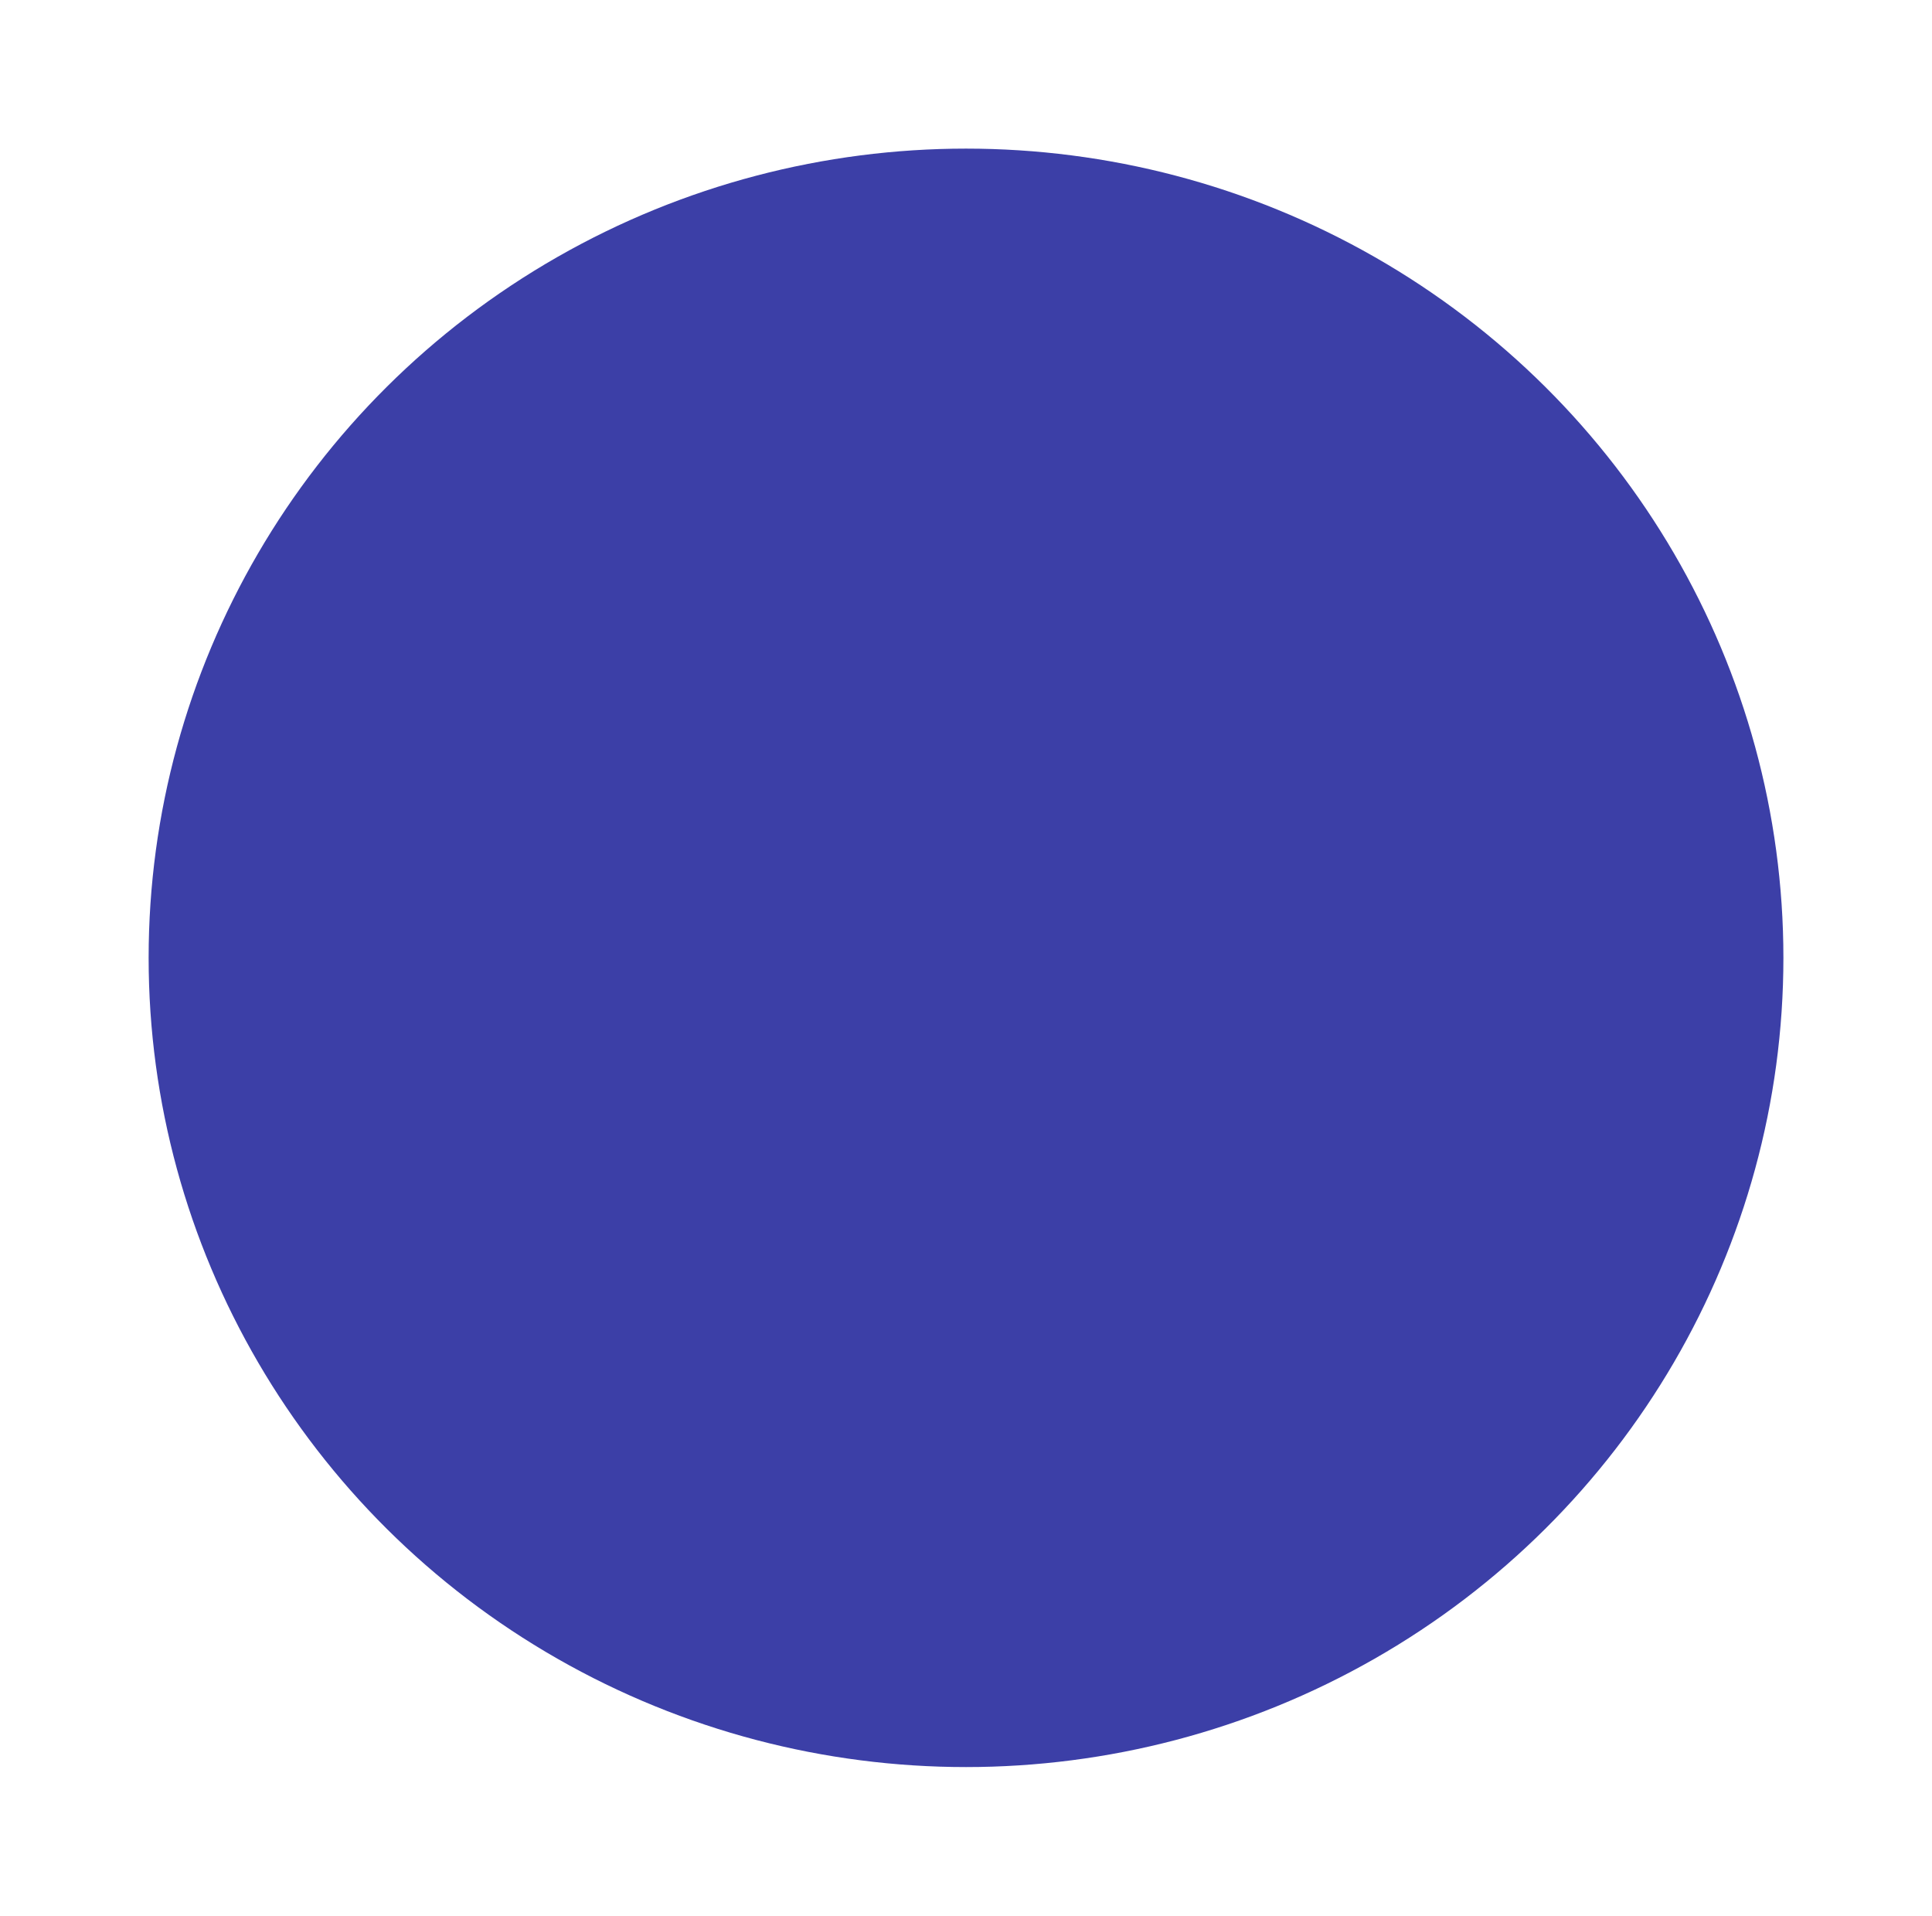 <svg xmlns="http://www.w3.org/2000/svg" xmlns:xlink="http://www.w3.org/1999/xlink" width="117" height="116" viewBox="0 0 117 116">
  <defs>
    <filter id="Elipse_5034" x="8" y="7" width="102" height="104" filterUnits="userSpaceOnUse">
      <feOffset dy="3" input="SourceAlpha"/>
      <feGaussianBlur stdDeviation="3" result="blur"/>
      <feFlood flood-opacity="0.161"/>
      <feComposite operator="in" in2="blur"/>
      <feComposite in="SourceGraphic"/>
    </filter>
    <filter id="Elipse_4894" x="0" y="0" width="117" height="116" filterUnits="userSpaceOnUse">
      <feOffset dy="3" input="SourceAlpha"/>
      <feGaussianBlur stdDeviation="3" result="blur-2"/>
      <feFlood flood-opacity="0.161"/>
      <feComposite operator="in" in2="blur-2"/>
      <feComposite in="SourceGraphic"/>
    </filter>
    <clipPath id="clip-path">
      <g transform="matrix(1, 0, 0, 1, 0, 0)" filter="url(#Elipse_5034)">
        <ellipse id="Elipse_5034-2" data-name="Elipse 5034" cx="42" cy="43" rx="42" ry="43" transform="translate(0.3 -0.38)" fill="#fff7da" opacity="0.28"/>
      </g>
    </clipPath>
  </defs>
  <g id="Grupo_991053" data-name="Grupo 991053" transform="translate(9.231 5.909)">
    <g transform="matrix(1, 0, 0, 1, -9.23, -5.91)" filter="url(#Elipse_4894)">
      <ellipse id="Elipse_4894-2" data-name="Elipse 4894" cx="49.5" cy="49" rx="49.5" ry="49" transform="translate(9 6)" fill="#3c3fa7"/>
    </g>
    <g id="Enmascarar_grupo_984984" data-name="Enmascarar grupo 984984" transform="translate(7.47 7.471)" clip-path="url(#clip-path)">
      <g id="Grupo_991049" data-name="Grupo 991049" transform="translate(10.774 7.644)">
        <g id="diagrama-de-flujo" transform="translate(-2.476 -0.023)">
          <g id="Grupo_991066" data-name="Grupo 991066">
            <g id="Grupo_991053-2" data-name="Grupo 991053">
              <path id="Trazado_692445" data-name="Trazado 692445" d="M62,12v2H10V10H60A2.006,2.006,0,0,1,62,12Z" fill="#aab2bd"/>
            </g>
            <g id="Grupo_991054" data-name="Grupo 991054">
              <path id="Trazado_692446" data-name="Trazado 692446" d="M47,61v1H19V61a3,3,0,0,1,3-3H44A3,3,0,0,1,47,61Z" fill="#b27946"/>
            </g>
            <g id="Grupo_991055" data-name="Grupo 991055">
              <path id="Trazado_692447" data-name="Trazado 692447" d="M29,50h8v8H29Z" fill="#d3a06c"/>
            </g>
            <g id="Grupo_991056" data-name="Grupo 991056">
              <path id="Trazado_692448" data-name="Trazado 692448" d="M10,28V14H60V50H6V36a1.436,1.436,0,0,0,1.35-.94Z" fill="#e6e9ed"/>
            </g>
            <g id="Grupo_991057" data-name="Grupo 991057">
              <path id="Trazado_692449" data-name="Trazado 692449" d="M12,34H26V46H12Z" fill="#b4dd7f"/>
            </g>
            <g id="Grupo_991068" data-name="Grupo 991068" transform="translate(18 -17)">
              <path id="Trazado_692449-2" data-name="Trazado 692449" d="M12,34H39.3v2.646H12Z" transform="translate(0)" fill="#ff826e" stroke="#000" stroke-width="1"/>
            </g>
            <g id="Grupo_991062" data-name="Grupo 991062">
              <path id="Trazado_692453" data-name="Trazado 692453" d="M10,6V8H2V6a4,4,0,0,1,8,0Z" fill="#aab2bd"/>
            </g>
            <g id="Grupo_991063" data-name="Grupo 991063">
              <path id="Trazado_692454" data-name="Trazado 692454" d="M7.35,35.06a1.439,1.439,0,0,1-2.7,0L2,28h8Z" fill="#aab2bd"/>
            </g>
            <g id="Grupo_991064" data-name="Grupo 991064">
              <path id="Trazado_692455" data-name="Trazado 692455" d="M2,8H6V28H2Z" fill="#b4dd7f"/>
            </g>
            <g id="Grupo_991065" data-name="Grupo 991065">
              <path id="Trazado_692456" data-name="Trazado 692456" d="M10,10V28H6V8h4Z" fill="#ff826e"/>
            </g>
          </g>
          <g id="Grupo_991067" data-name="Grupo 991067">
            <path id="Trazado_692457" data-name="Trazado 692457" d="M63,12a3,3,0,0,0-3-3H11V6A5,5,0,0,0,1,6V28.182l2.713,7.233A2.445,2.445,0,0,0,5,36.778V51H28v6H22a4,4,0,0,0-4,4v2H48V61a4,4,0,0,0-4-4H38V51H61V15h2ZM9,27H7V9H9ZM3,27V9H5V27ZM6,3A3,3,0,0,1,9,6V7H3V6A3,3,0,0,1,6,3ZM3.443,29H8.557L6.416,34.712a.464.464,0,0,1-.831,0ZM46,61H20a2,2,0,0,1,2-2H44A2,2,0,0,1,46,61ZM36,57H30V51h6Zm23-8H7V36.779a2.448,2.448,0,0,0,1.287-1.363L11,28.182V15H59Zm2-36H11V11H60a1,1,0,0,1,1,1Z"/>
            <path id="Trazado_692459" data-name="Trazado 692459" d="M13,17H27v2H13Z"/>
            <path id="Trazado_692460" data-name="Trazado 692460" d="M24,21h3v2H24Z"/>
            <path id="Trazado_692461" data-name="Trazado 692461" d="M13,21h9v2H13Z"/>
            <path id="Trazado_692462" data-name="Trazado 692462" d="M13,25H27v2H13Z"/>
            <path id="Trazado_692463" data-name="Trazado 692463" d="M13,29H27v2H13Z"/>
            <path id="Trazado_692465" data-name="Trazado 692465" d="M13,29H23.1v2H13Z" transform="translate(17 16)"/>
            <path id="Trazado_692466" data-name="Trazado 692466" d="M13,29H23.1v2H13Z" transform="translate(17 12)"/>
            <path id="Trazado_692467" data-name="Trazado 692467" d="M13,29h8.7v2H13Z" transform="translate(17 8)"/>
            <path id="Trazado_692464" data-name="Trazado 692464" d="M11,47H27V33H11Zm2-12H25V45H13Z"/>
          </g>
        </g>
      </g>
      <g id="empujar" transform="translate(40.019 28.82) rotate(1)">
        <g id="Grupo_991045" data-name="Grupo 991045" transform="translate(7.434 3.036)">
          <circle id="Elipse_5033" data-name="Elipse 5033" cx="5.494" cy="5.494" r="5.494" transform="translate(2.763 0)" fill="#ade194"/>
          <path id="Trazado_692397" data-name="Trazado 692397" d="M2.96,5.494A5.5,5.5,0,0,1,6.974.2a5.494,5.494,0,1,0,0,10.58A5.5,5.5,0,0,1,2.96,5.494Z" transform="translate(2.763 0)" fill="#97da7b"/>
          <g id="Grupo_991044" data-name="Grupo 991044" transform="translate(0 5.095)">
            <g id="XMLID_559_" transform="translate(0 0)">
              <g id="Grupo_991043" data-name="Grupo 991043">
                <path id="Trazado_692398" data-name="Trazado 692398" d="M18.388,9.06a2.022,2.022,0,0,1,4.044,0V25.305a2.353,2.353,0,0,1-.319,1.184l-.974,1.674v3.594a.7.7,0,0,1-.7.7l-9.977.072a.7.7,0,0,1-.71-.7V28.793l-4.12-3.831a2.7,2.7,0,0,1-.558-.736L.192,14.734A1.6,1.6,0,0,1,2.7,12.8l3.557,3.314V2.022A2.022,2.022,0,0,1,8.315,0,2.052,2.052,0,0,1,10.3,2.067V9.06a2.023,2.023,0,0,1,4.045,0,2.022,2.022,0,0,1,4.044,0Z" transform="translate(0 0)" fill="#ffcebf"/>
                <g id="Grupo_991042" data-name="Grupo 991042">
                  <path id="Trazado_692399" data-name="Trazado 692399" d="M11.816,19.457V16.423L7.7,12.592a2.7,2.7,0,0,1-.558-.736L2.256,2.363A1.6,1.6,0,0,1,2.635.377,1.6,1.6,0,0,0,.192,2.363l4.883,9.492a2.7,2.7,0,0,0,.558.736l4.12,3.831v3.035a.7.7,0,0,0,.71.7l1.92-.014A.705.705,0,0,1,11.816,19.457Z" transform="translate(0 12.371)" fill="#ffb09e"/>
                  <path id="Trazado_692400" data-name="Trazado 692400" d="M.891,16.115a1.174,1.174,0,0,0,1.174-1.174V2.022A2.024,2.024,0,0,1,3.048.287,1.966,1.966,0,0,0,2.061,0,2.022,2.022,0,0,0,0,2.022V16.115Z" transform="translate(6.254 0)" fill="#ffb09e"/>
                </g>
              </g>
            </g>
          </g>
        </g>
        <g id="Grupo_991046" data-name="Grupo 991046" transform="translate(0 0)">
          <path id="Trazado_692401" data-name="Trazado 692401" d="M2.581,2.85a2.069,2.069,0,0,1-.432-.57l-1-1.952A.606.606,0,0,0,.067.884l1,1.952a3.279,3.279,0,0,0,.684.9L5.681,7.39v3.48a.606.606,0,0,0,1.213,0V7.126A.606.606,0,0,0,6.7,6.682Z" transform="translate(10.898 29.799)"/>
          <path id="Trazado_692402" data-name="Trazado 692402" d="M4.027,11.967,1.335,6.733l-.005-.01a1,1,0,0,1,1.558-1.2L6.445,8.835a.606.606,0,0,0,1.02-.444V.606a.606.606,0,0,0-1.213,0V7L3.715,4.634A2.21,2.21,0,0,0,.259,7.292l2.69,5.229a.606.606,0,1,0,1.078-.555Z" transform="translate(6.829 15.854)"/>
          <path id="Trazado_692403" data-name="Trazado 692403" d="M14.762,7.038a2.624,2.624,0,0,0-2.022.951,2.625,2.625,0,0,0-4.045,0,2.623,2.623,0,0,0-3.438-.536V2.629A2.629,2.629,0,1,0,0,2.629V6.352a.606.606,0,0,0,1.213,0V2.629a1.416,1.416,0,1,1,2.832,0V13.4a.606.606,0,1,0,1.213,0V9.667a1.416,1.416,0,1,1,2.832,0v3.727a.606.606,0,1,0,1.213,0V9.667a1.416,1.416,0,0,1,2.832,0v3.727a.606.606,0,1,0,1.213,0V9.667a1.416,1.416,0,0,1,2.832,0V25.912a1.751,1.751,0,0,1-.237.88l-.974,1.673a.607.607,0,0,0-.082.3v4.293a.606.606,0,0,0,1.213,0V28.934l.891-1.532a2.965,2.965,0,0,0,.4-1.49V9.667A2.631,2.631,0,0,0,14.762,7.038Z" transform="translate(13.081 7.524)"/>
          <path id="Trazado_692404" data-name="Trazado 692404" d="M1.163,3.074A4.976,4.976,0,0,1,.125,6.131a.606.606,0,0,0,.962.739,6.179,6.179,0,0,0,1.289-3.8A6.178,6.178,0,0,0,1.746.34.606.606,0,0,0,.656.873,4.974,4.974,0,0,1,1.163,3.074Z" transform="translate(19.551 5.455)"/>
          <path id="Trazado_692405" data-name="Trazado 692405" d="M1.334,10.09a.606.606,0,0,0,.953-.75,4.972,4.972,0,0,1-1.074-3.1A5.031,5.031,0,0,1,6.237,1.213,4.977,4.977,0,0,1,9.292,2.249a.606.606,0,1,0,.738-.962A6.179,6.179,0,0,0,6.237,0,6.244,6.244,0,0,0,0,6.237,6.174,6.174,0,0,0,1.334,10.09Z" transform="translate(9.452 2.292)"/>
          <path id="Trazado_692406" data-name="Trazado 692406" d="M4.343,16.946a.606.606,0,1,0,.7-.988,9.115,9.115,0,0,1,0-14.858.606.606,0,0,0-.7-.988,10.327,10.327,0,0,0,0,16.833Z" transform="translate(5.364 0)"/>
          <path id="Trazado_692407" data-name="Trazado 692407" d="M.255,1.1A9.138,9.138,0,0,1,4.088,8.529a9.067,9.067,0,0,1-.655,3.4.606.606,0,1,0,1.125.453A10.271,10.271,0,0,0,5.3,8.529,10.353,10.353,0,0,0,.958.112a.606.606,0,0,0-.7.988Z" transform="translate(20.714 0)"/>
          <path id="Trazado_692408" data-name="Trazado 692408" d="M1.481,2.436a.606.606,0,0,0,.888-.826L1.05.193a.606.606,0,0,0-.888.826Z" transform="translate(0.293 2.292)"/>
          <path id="Trazado_692409" data-name="Trazado 692409" d="M1.481.193.163,1.609a.606.606,0,1,0,.887.826L2.369,1.019A.606.606,0,1,0,1.481.193Z" transform="translate(0.293 10.545)"/>
          <path id="Trazado_692410" data-name="Trazado 692410" d="M2.218,0H.606a.606.606,0,1,0,0,1.213H2.218A.606.606,0,1,0,2.218,0Z" transform="translate(0 6.882)"/>
        </g>
      </g>
    </g>
  </g>
</svg>
